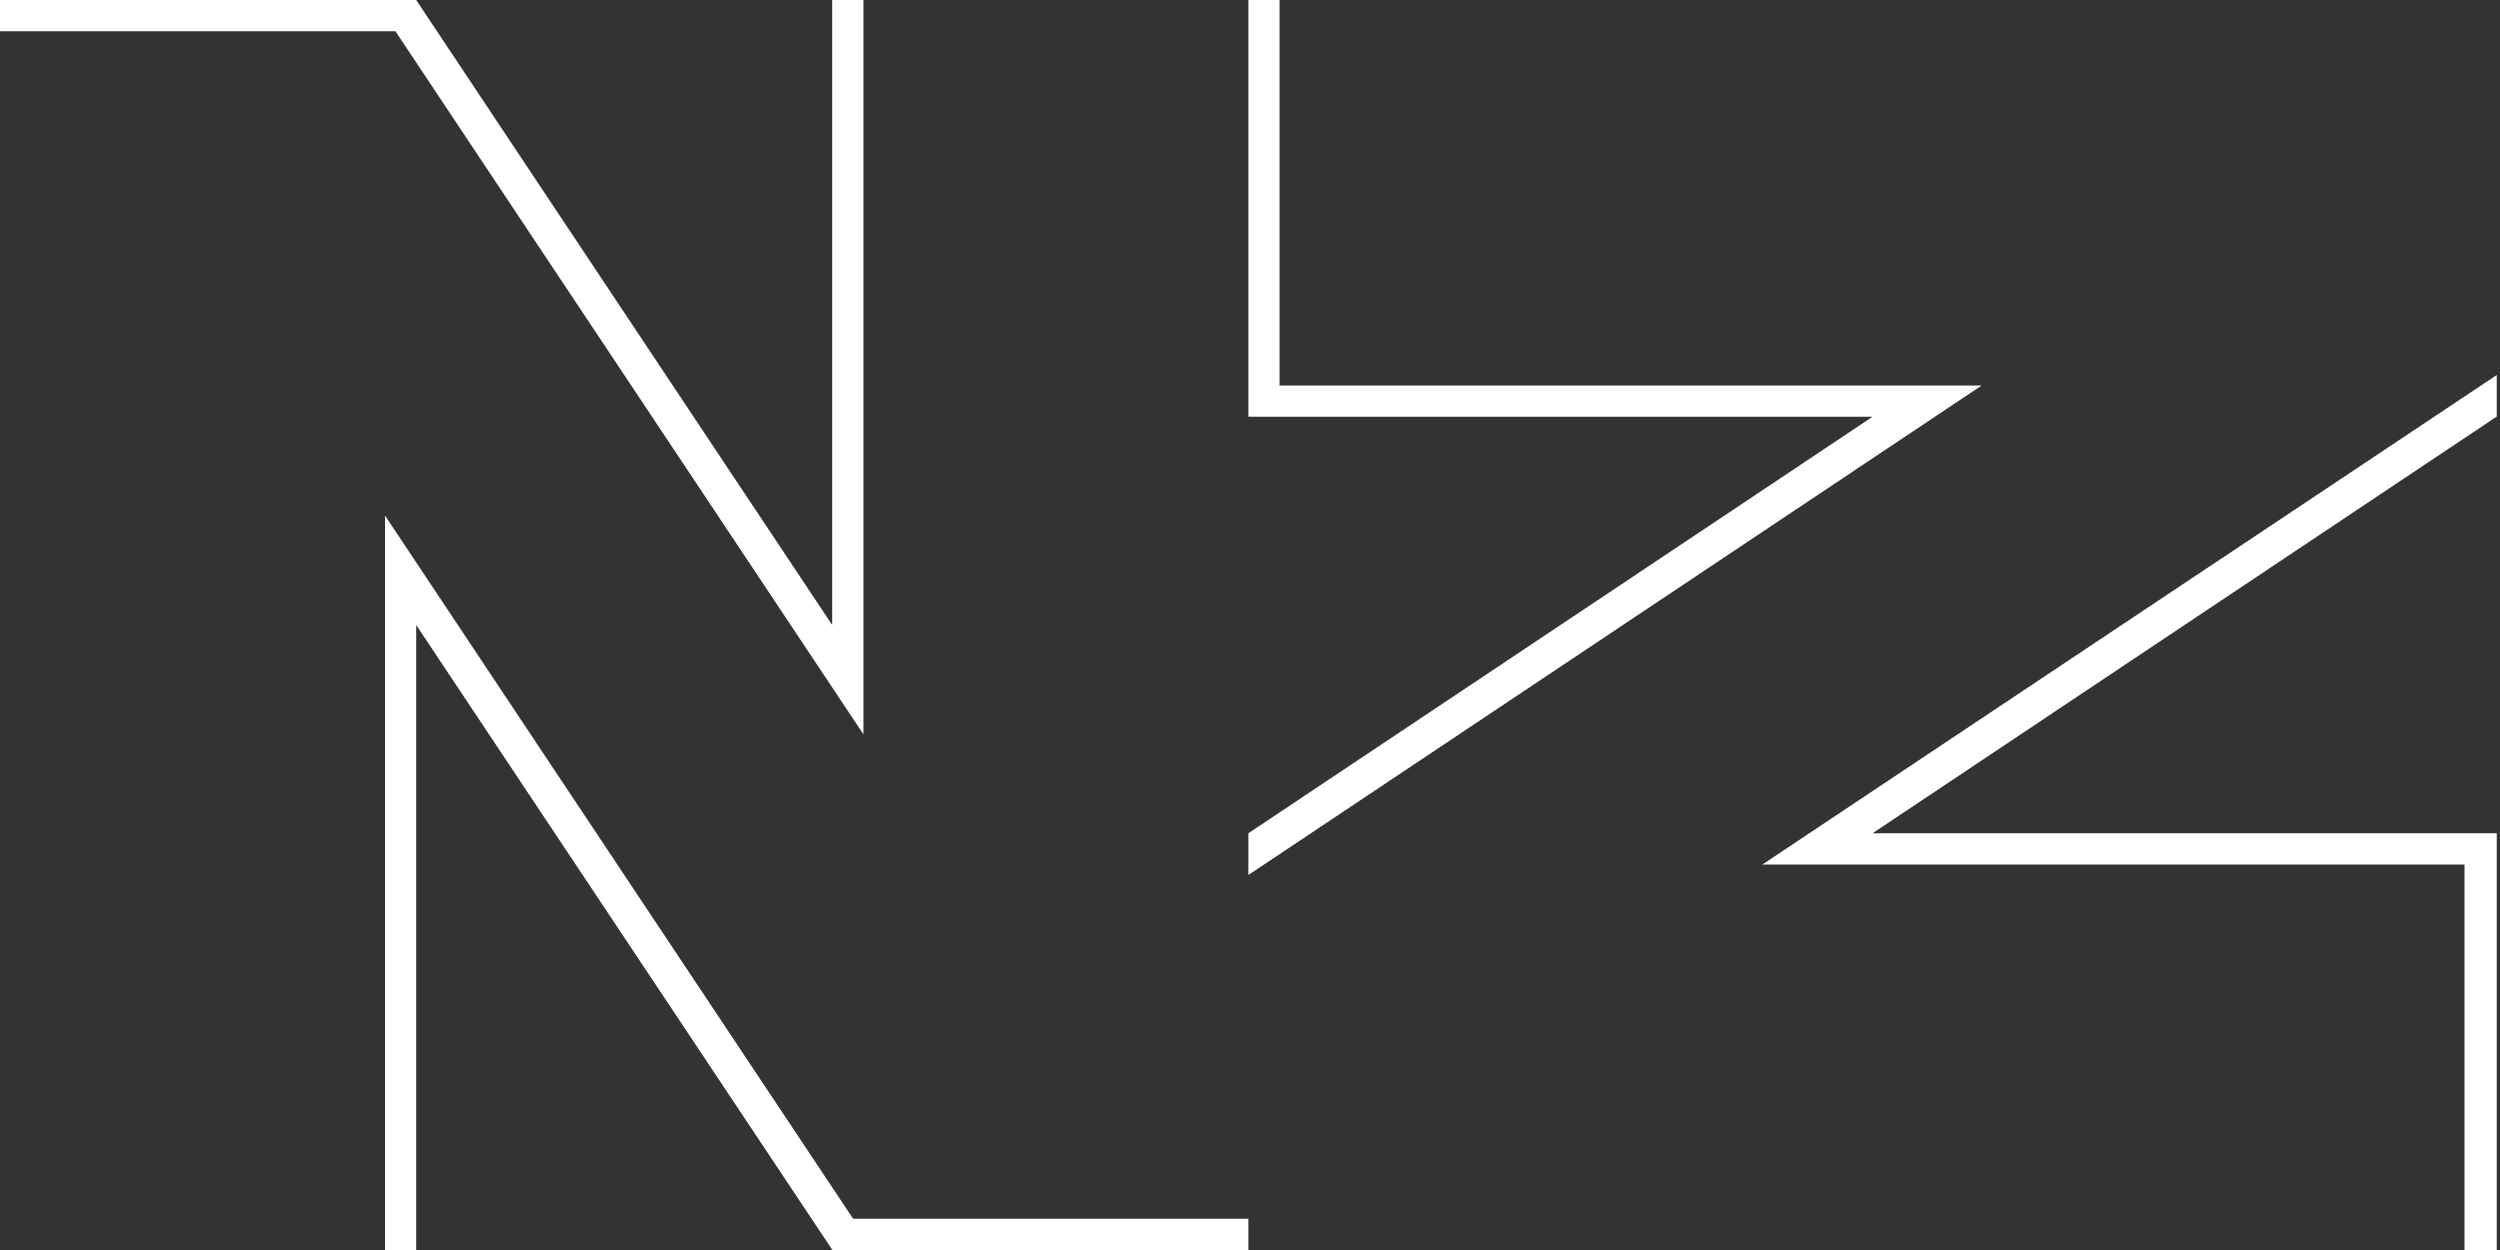 <svg width="40" height="20" viewBox="0 0 40 20" fill="none" xmlns="http://www.w3.org/2000/svg">
<rect x="0" y="0" width="40" height="20" fill="#333333" stroke="none"/>
<path d="M13.65 19.5H19.974V20H13.318L6.659 10V20H6.16V8.249L13.65 19.5ZM13.815 11.749V0H13.315V10L6.659 0H0V0.5H6.327L13.815 11.749ZM31.707 6.168H20.473V0H19.974V6.668H29.961L19.974 13.332V14L31.707 6.168ZM28.198 13.832H39.432V20H39.948V13.332H29.961L39.948 6.665V6L28.198 13.832Z" fill="white"/>
</svg>
